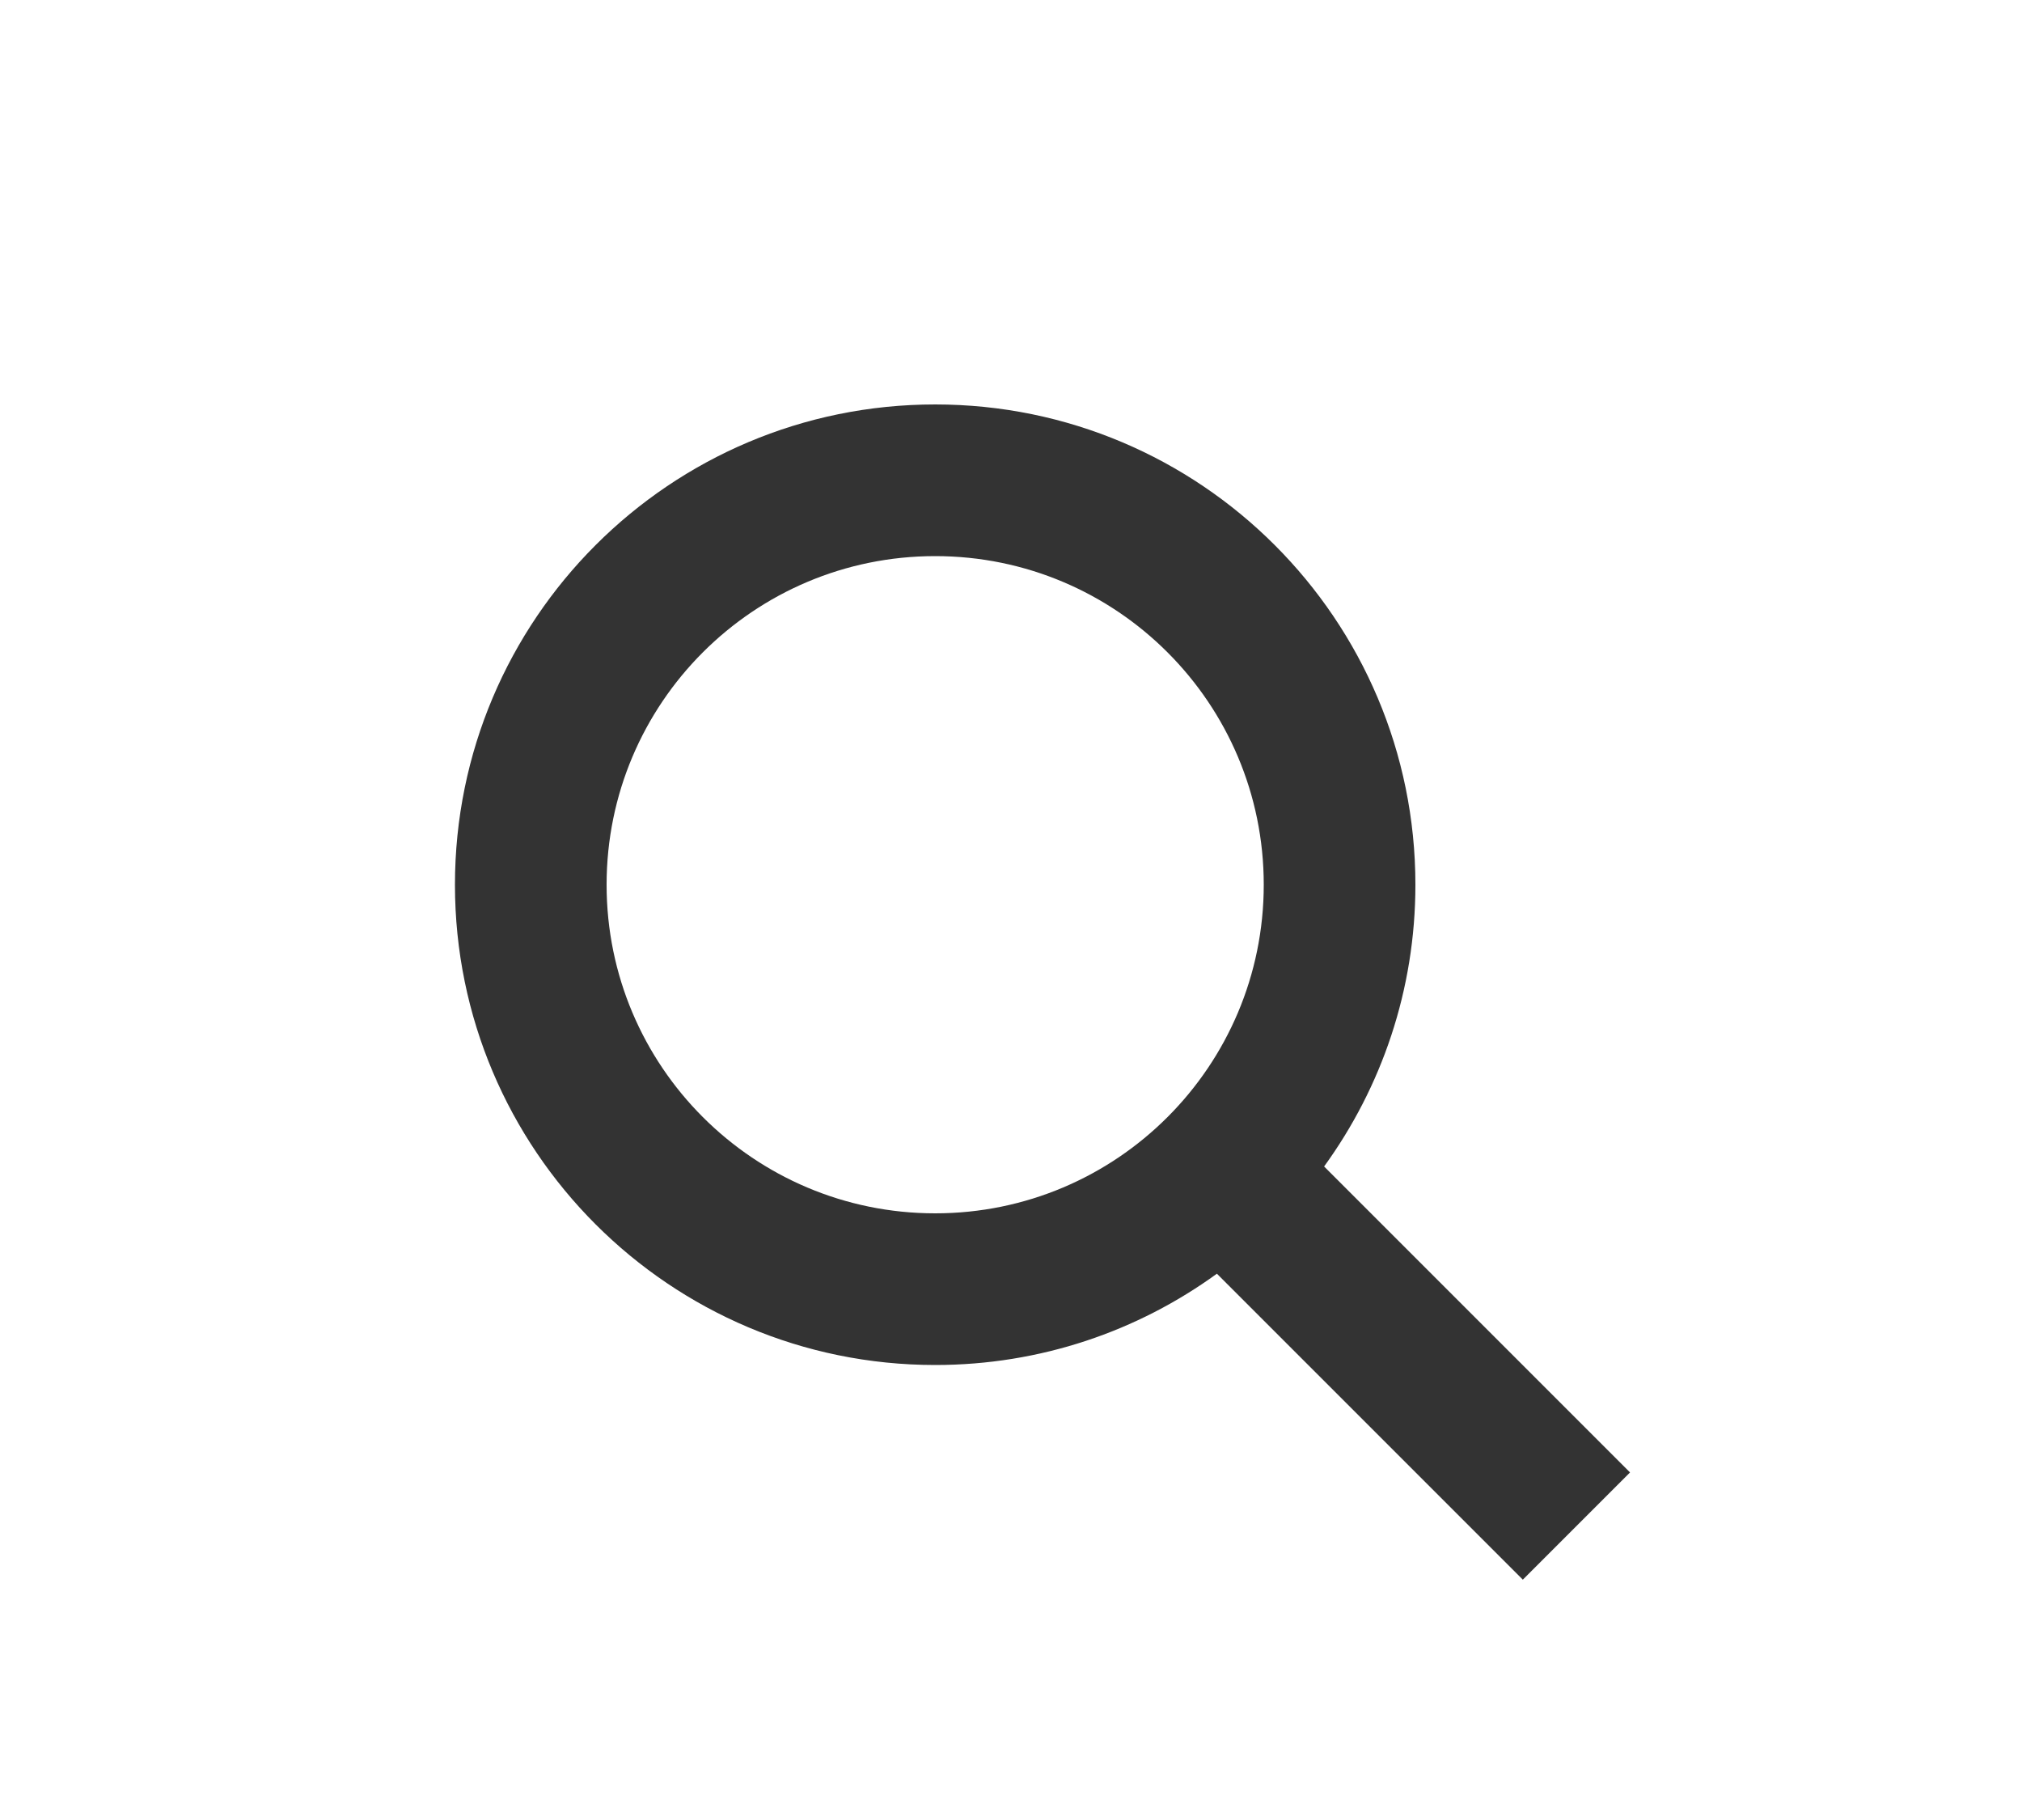 <?xml version="1.0" encoding="UTF-8"?>
<svg width="40px" height="36px" viewBox="0 0 40 36" version="1.1" xmlns="http://www.w3.org/2000/svg" xmlns:xlink="http://www.w3.org/1999/xlink">
    <!-- Generator: Sketch 49.2 (51160) - http://www.bohemiancoding.com/sketch -->
    <title>Artboard 3</title>
    <desc>Created with Sketch.</desc>
    <defs></defs>
    <g id="Artboard-3" stroke="none" stroke-width="1" fill="none" fill-rule="evenodd">
        <path d="M26.194,23.073 L32.246,29.125 L30.125,31.246 L24.073,25.194 C22.508,26.33 20.582,27 18.5,27 C13.253,27 9,22.747 9,17.5 C9,12.253 13.253,8 18.5,8 C23.747,8 28,12.253 28,17.5 C28,19.582 27.33,21.508 26.194,23.073 Z M18.5,24 C22.09,24 25,21.09 25,17.5 C25,13.91 22.09,11 18.5,11 C14.91,11 12,13.91 12,17.5 C12,21.09 14.91,24 18.5,24 Z" id="Combined-Shape" fill="#333333" fill-rule="nonzero"></path>
    </g>
</svg>